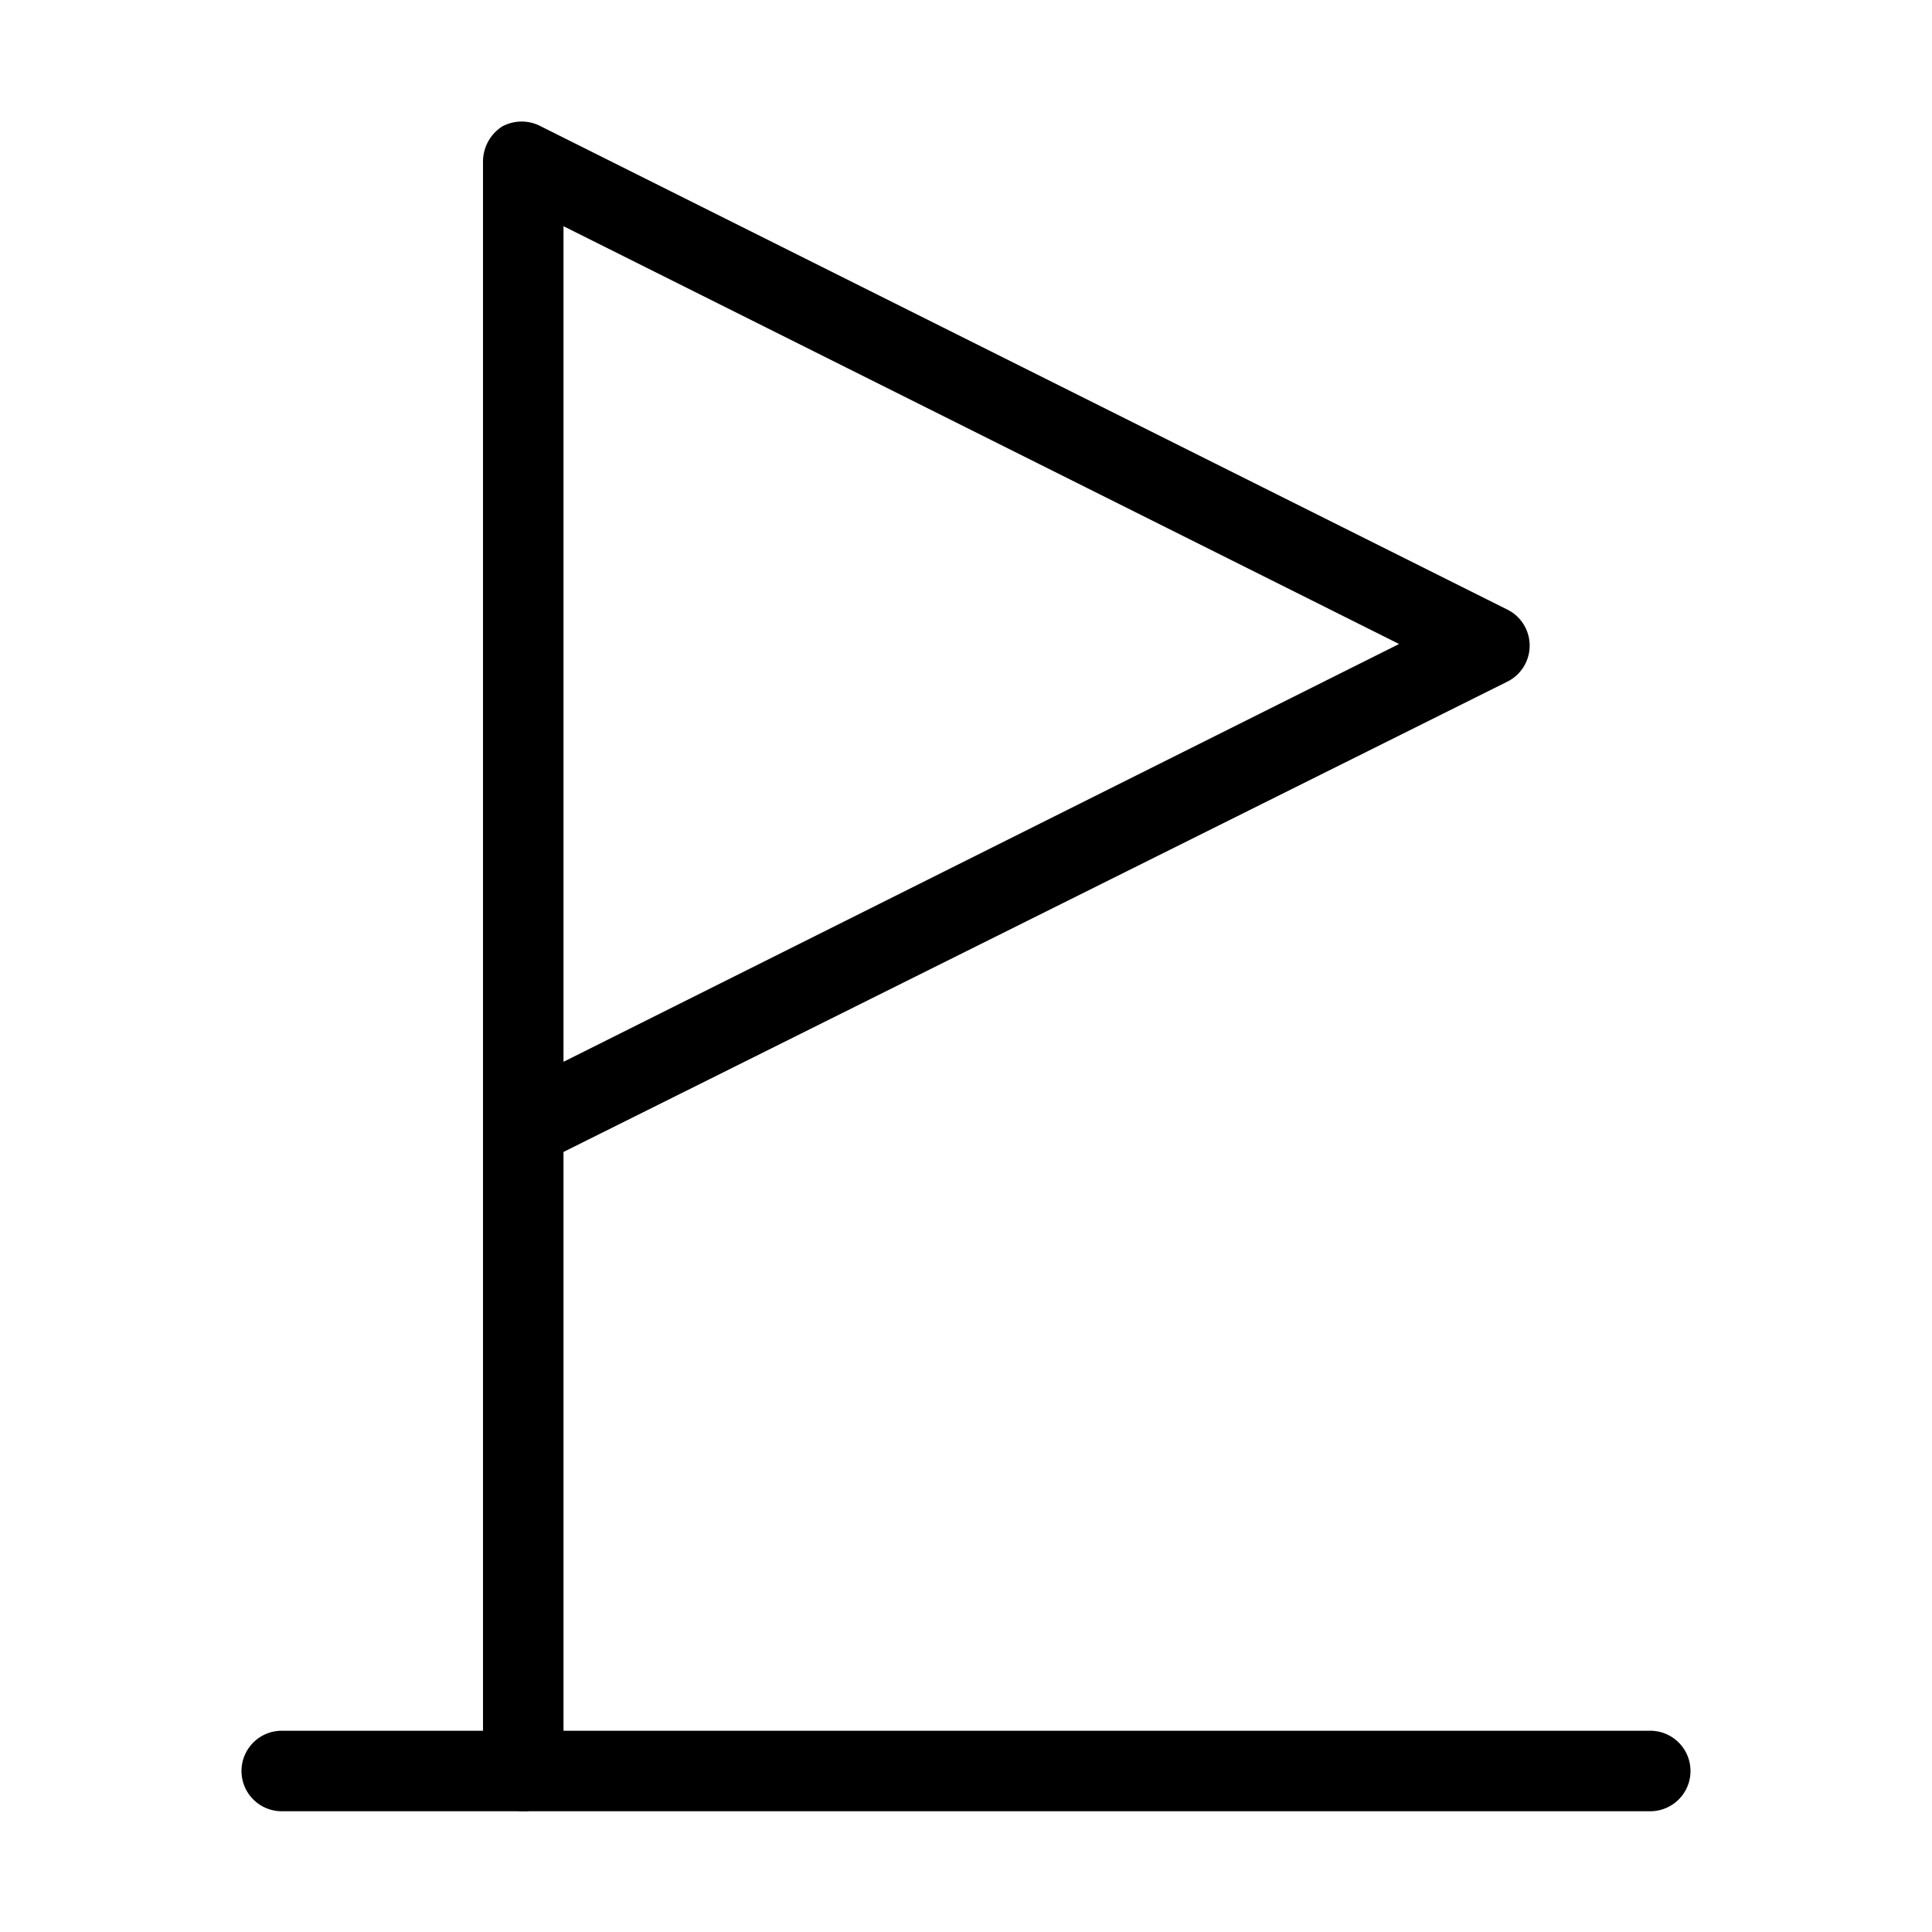 <svg id="Layer_1" data-name="Layer 1" xmlns="http://www.w3.org/2000/svg" xmlns:xlink="http://www.w3.org/1999/xlink" viewBox="0 0 24 24"><defs><style>.cls-1{fill:none;}.cls-2{clip-path:url(#clip-path);}</style><clipPath id="clip-path"><rect class="cls-1" y="-0.03" width="24" height="24"/></clipPath></defs><title>flag</title><g class="cls-2"><path d="M20.5,22.5H3.5a.5.5,0,0,1,0-1h17a.5.5,0,0,1,0,1Z"/><path d="M6.5,22.5A.5.5,0,0,1,6,22V2a.52.52,0,0,1,.24-.43.51.51,0,0,1,.48,0l12,6a.5.5,0,0,1,0,.9L7,14.31V22A.5.5,0,0,1,6.5,22.5ZM7,2.81V13.19L17.38,8Z"/></g></svg>